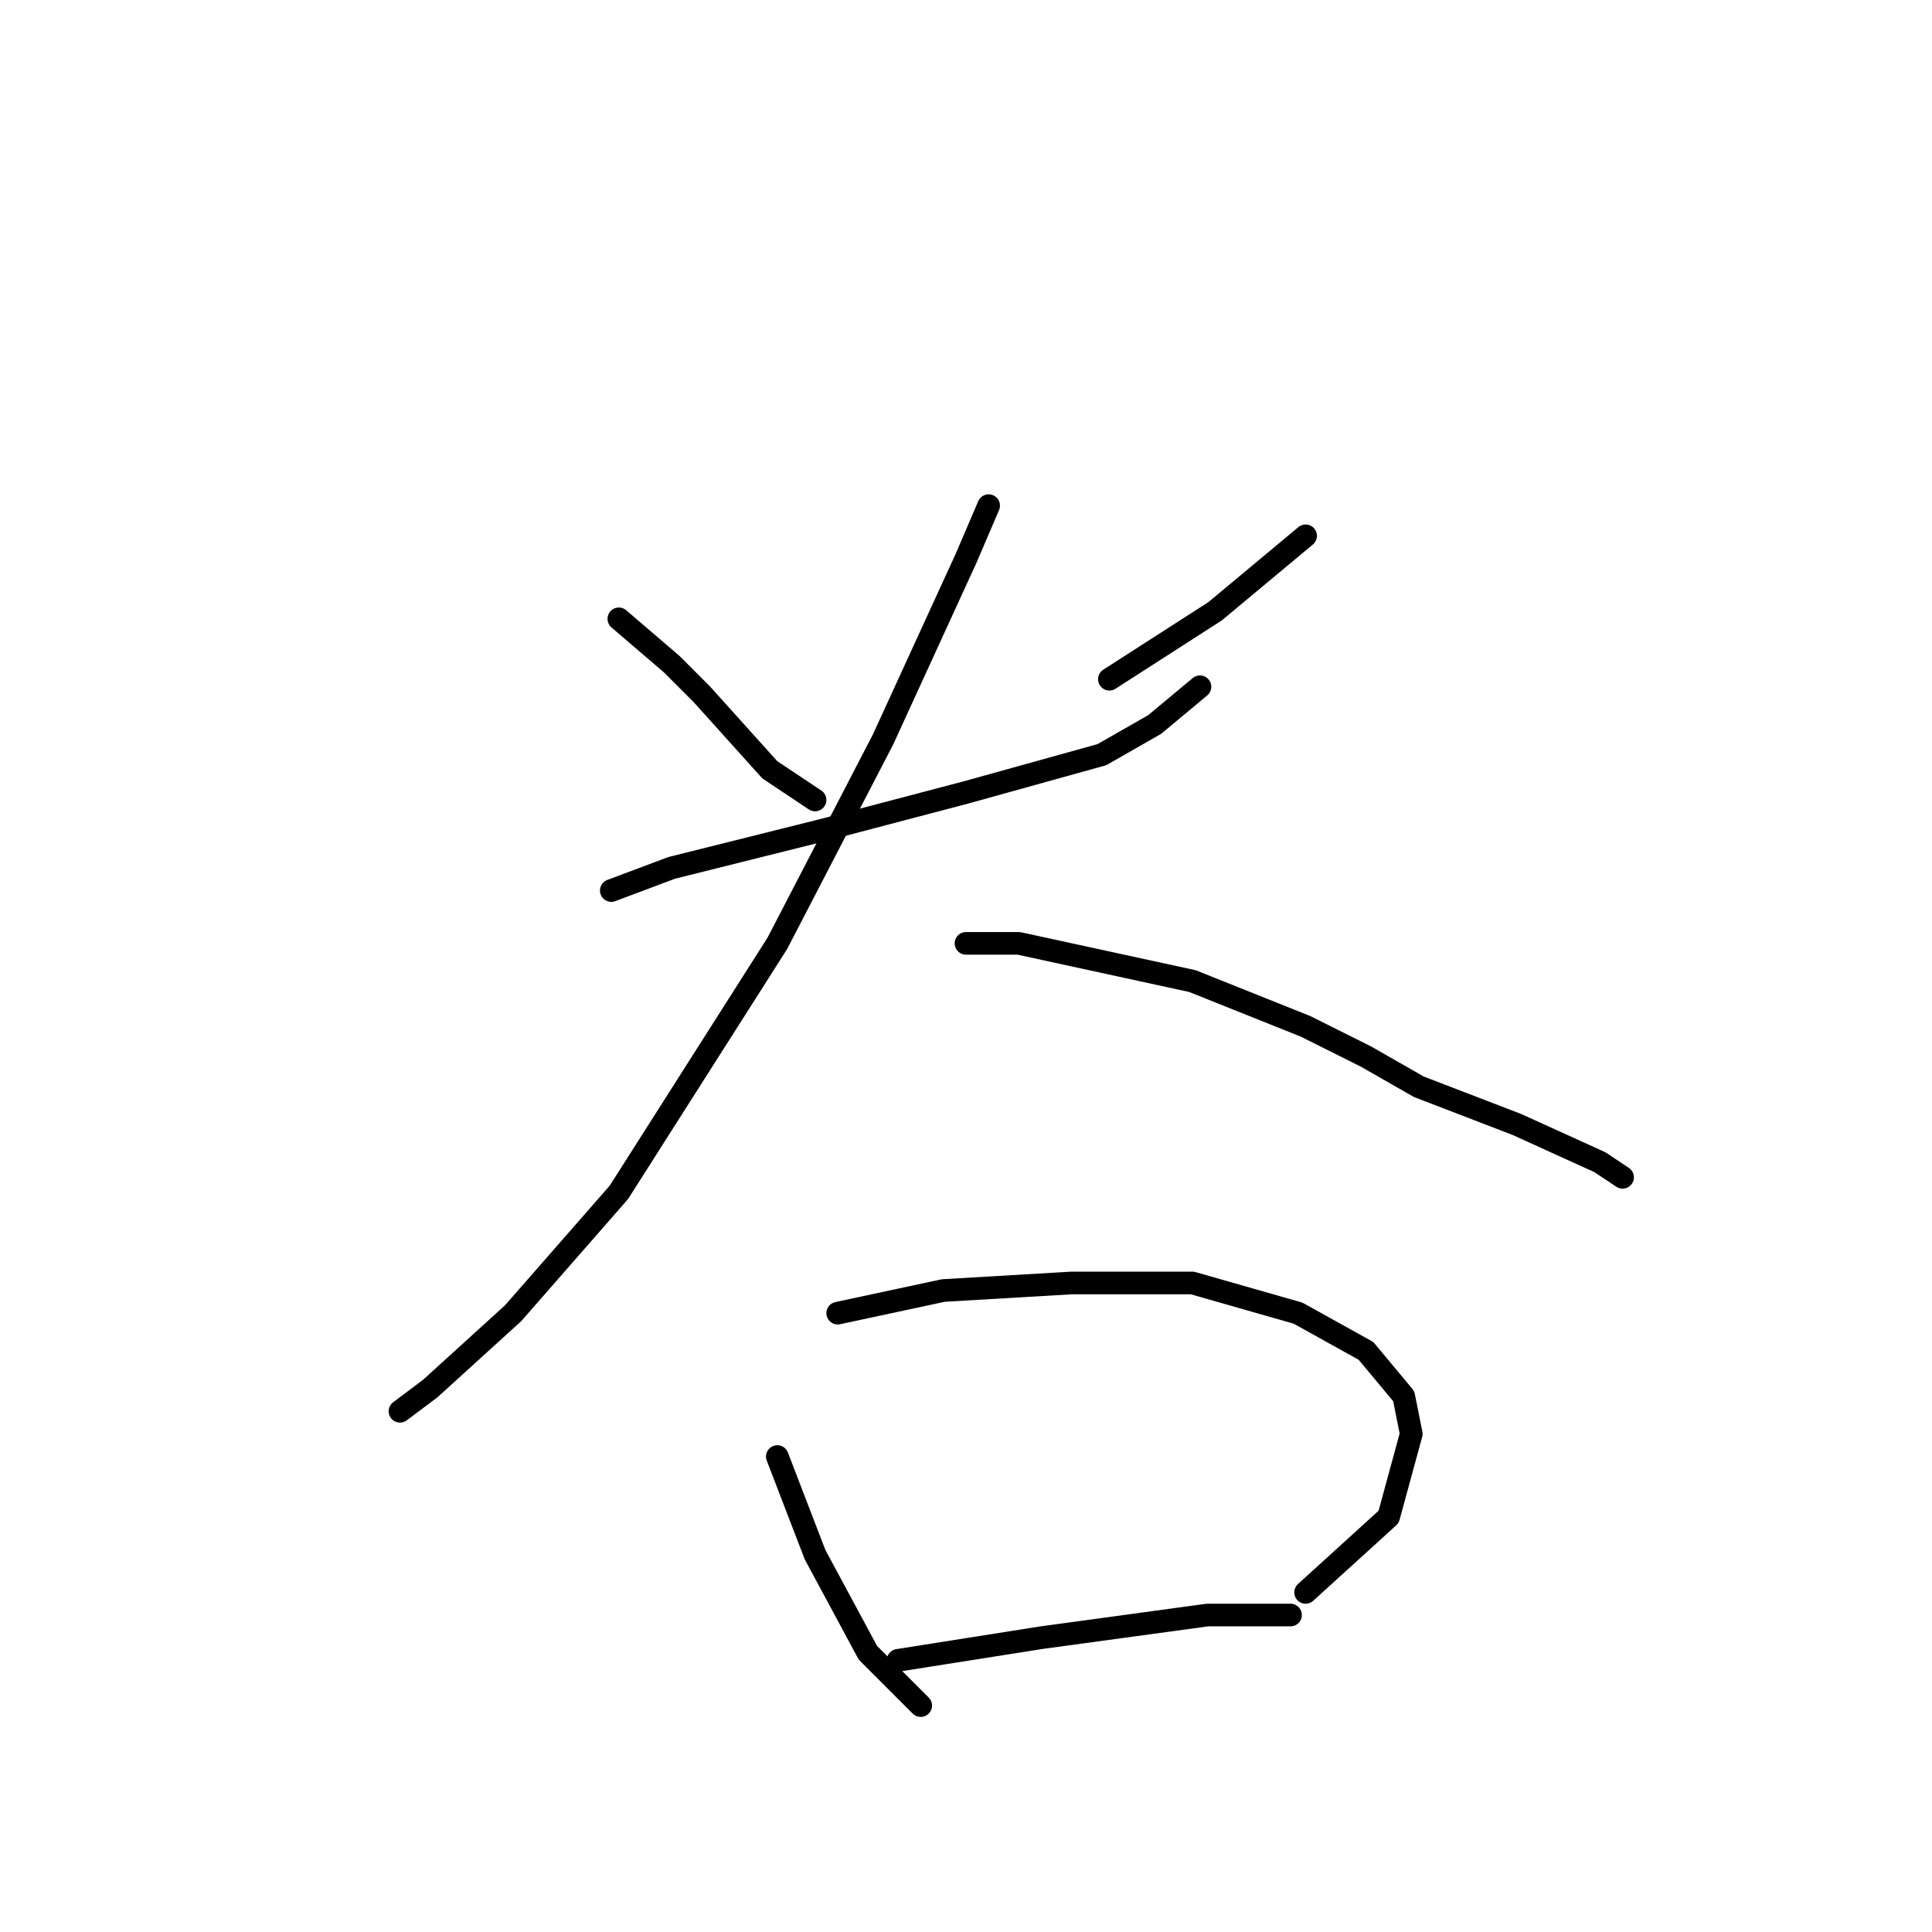 <?xml version="1.0" standalone="no"?>
    <svg width="256" height="256" xmlns="http://www.w3.org/2000/svg" version="1.1">
    <polyline stroke="black" stroke-width="3" stroke-linecap="round" fill="transparent" stroke-linejoin="round" points="82 82 89 88 93 92 102 102 108 106 108 106 " />
        <polyline stroke="black" stroke-width="3" stroke-linecap="round" fill="transparent" stroke-linejoin="round" points="173 71 161 81 147 90 147 90 " />
        <polyline stroke="black" stroke-width="3" stroke-linecap="round" fill="transparent" stroke-linejoin="round" points="81 118 89 115 109 110 128 105 146 100 153 96 159 91 159 91 " />
        <polyline stroke="black" stroke-width="3" stroke-linecap="round" fill="transparent" stroke-linejoin="round" points="131 67 128 74 117 98 103 125 89 147 82 158 68 174 57 184 53 187 53 187 " />
        <polyline stroke="black" stroke-width="3" stroke-linecap="round" fill="transparent" stroke-linejoin="round" points="128 125 135 125 158 130 173 136 181 140 188 144 201 149 212 154 215 156 215 156 " />
        <polyline stroke="black" stroke-width="3" stroke-linecap="round" fill="transparent" stroke-linejoin="round" points="103 193 108 206 115 219 122 226 122 226 " />
        <polyline stroke="black" stroke-width="3" stroke-linecap="round" fill="transparent" stroke-linejoin="round" points="111 174 125 171 142 170 158 170 172 174 181 179 186 185 187 190 184 201 173 211 173 211 " />
        <polyline stroke="black" stroke-width="3" stroke-linecap="round" fill="transparent" stroke-linejoin="round" points="119 220 138 217 160 214 171 214 171 214 " />
        </svg>